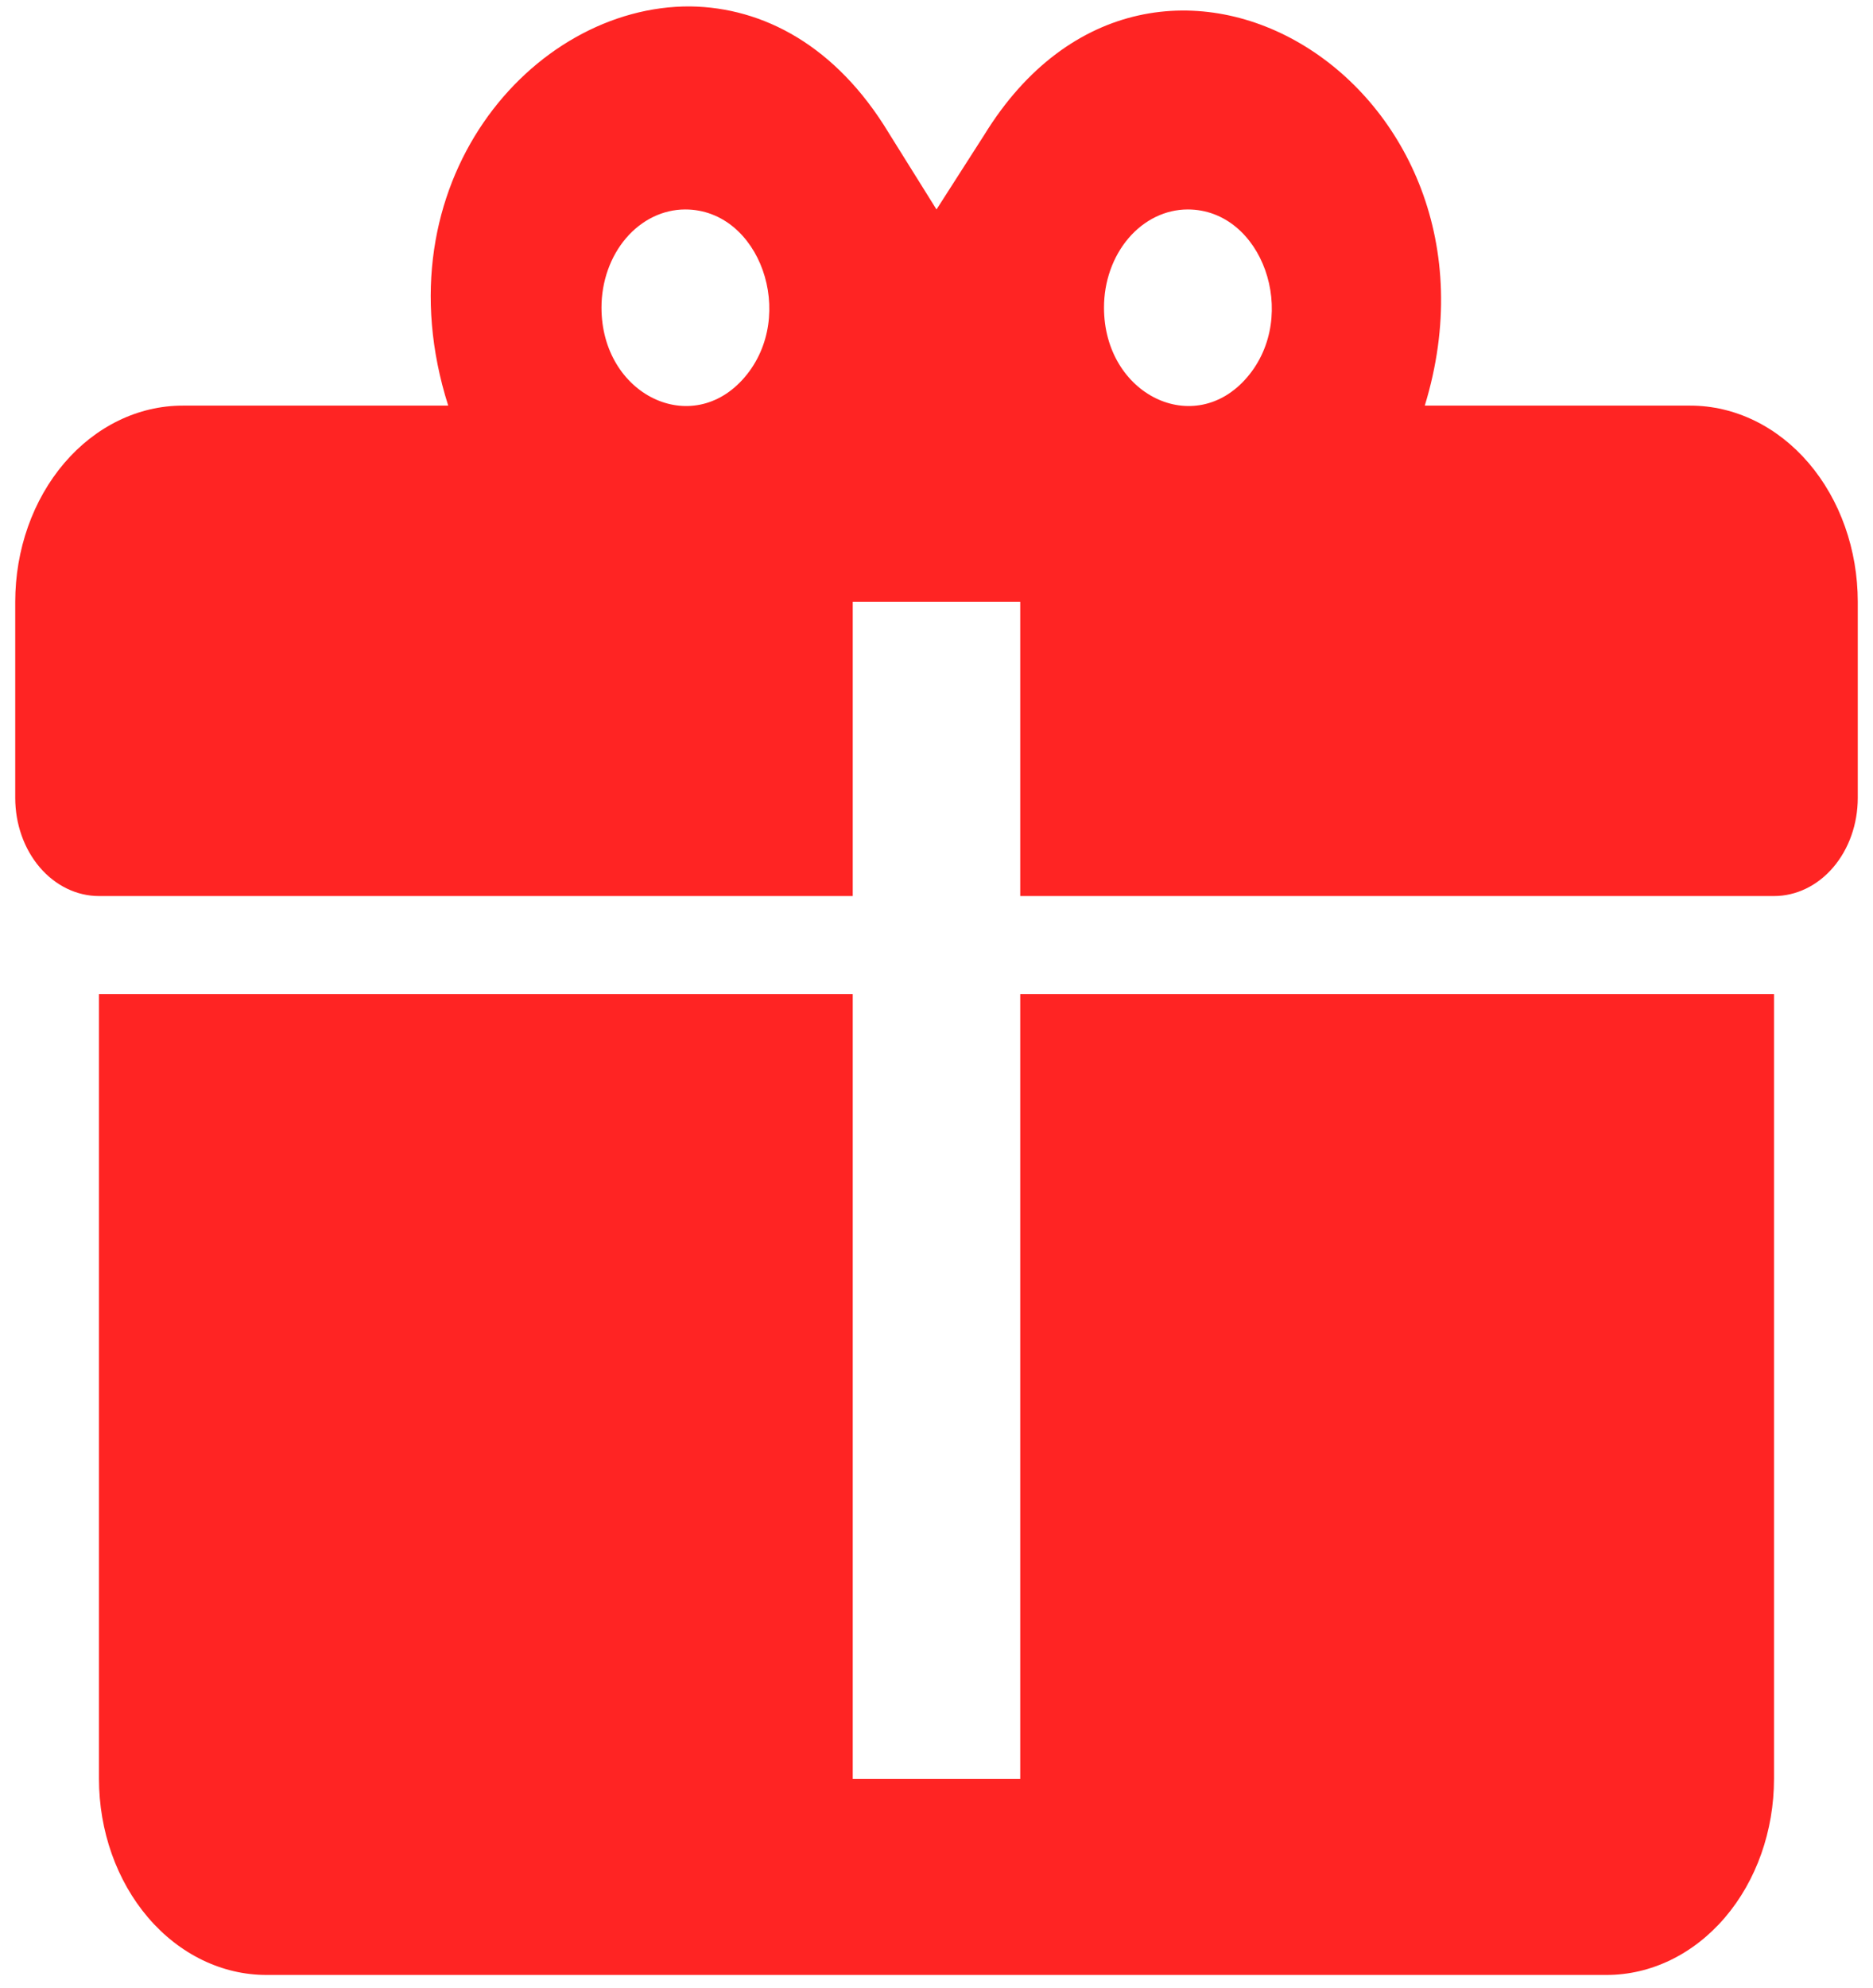 <svg width="82" height="87" viewBox="0 0 82 87" fill="none" xmlns="http://www.w3.org/2000/svg">
<path d="M30.22 0.281C23.29 0.239 16.543 8.049 19.623 17.748H8C6.055 17.748 4.19 18.653 2.814 20.262C1.439 21.872 0.667 24.055 0.667 26.332V34.915C0.667 36.053 1.053 37.145 1.74 37.95C2.428 38.755 3.361 39.207 4.333 39.207H37.333V26.332H44.666V39.207H77.666C78.639 39.207 79.572 38.755 80.259 37.95C80.947 37.145 81.333 36.053 81.333 34.915V26.332C81.333 24.055 80.561 21.872 79.185 20.262C77.81 18.653 75.945 17.748 74 17.748H62.377C66.666 3.715 50.533 -6.199 43.09 5.904L41 9.165L38.91 5.818C36.6 1.998 33.41 0.324 30.22 0.281ZM30 9.165C33.263 9.165 34.913 13.8 32.603 16.504C30.293 19.208 26.333 17.276 26.333 13.457C26.333 12.319 26.72 11.227 27.407 10.422C28.095 9.617 29.027 9.165 30 9.165ZM52 9.165C55.263 9.165 56.913 13.8 54.603 16.504C52.293 19.208 48.333 17.276 48.333 13.457C48.333 12.319 48.719 11.227 49.407 10.422C50.095 9.617 51.027 9.165 52 9.165ZM4.333 43.498V77.832C4.333 80.108 5.106 82.291 6.481 83.901C7.856 85.511 9.722 86.415 11.666 86.415H70.333C72.278 86.415 74.143 85.511 75.519 83.901C76.894 82.291 77.666 80.108 77.666 77.832V43.498H44.666V77.832H37.333V43.498H4.333Z" fill="#FF2423"/>
</svg>

